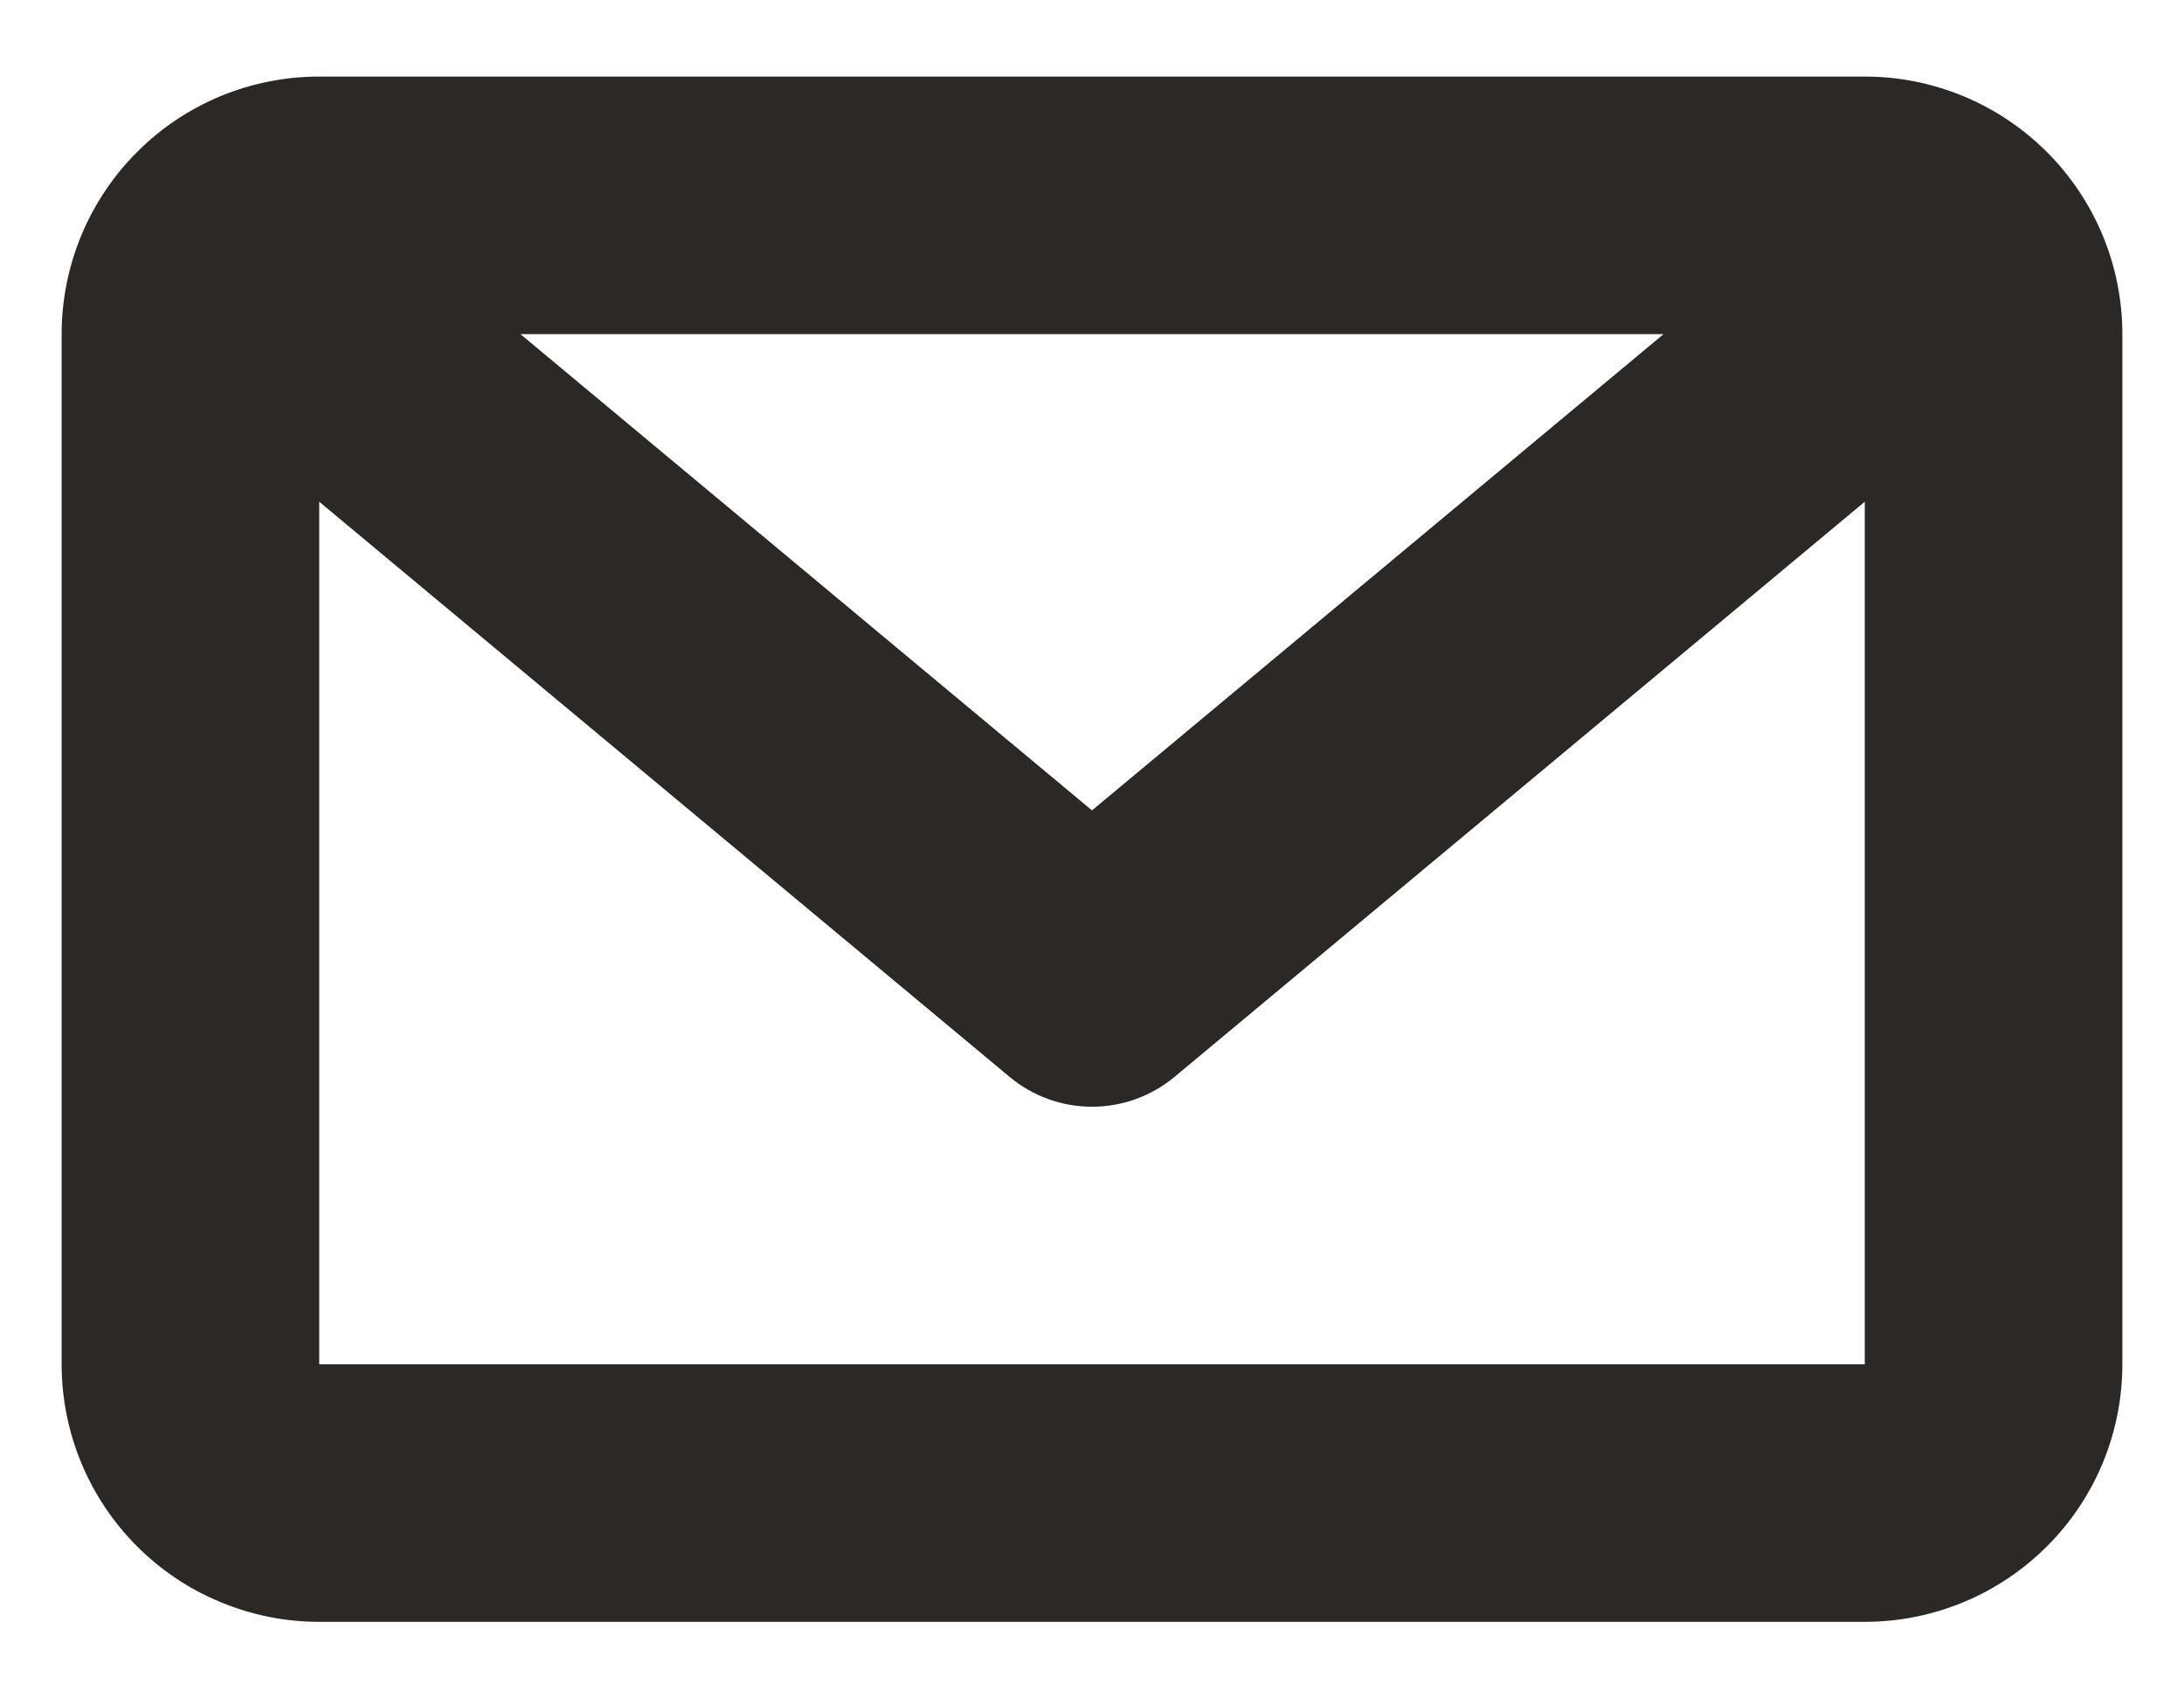 <svg width="18" height="14" viewBox="0 0 18 14" fill="none" xmlns="http://www.w3.org/2000/svg">
<path fill-rule="evenodd" clip-rule="evenodd" d="M15.369 0.631H2.631C2.352 0.631 2.076 0.686 1.819 0.792C1.561 0.899 1.327 1.055 1.13 1.253C0.933 1.45 0.776 1.684 0.67 1.941C0.563 2.199 0.508 2.475 0.508 2.754V11.246C0.508 11.525 0.563 11.801 0.67 12.059C0.776 12.316 0.933 12.55 1.13 12.747C1.327 12.944 1.561 13.101 1.819 13.207C2.076 13.314 2.352 13.369 2.631 13.369H15.369C15.648 13.369 15.924 13.314 16.182 13.207C16.439 13.101 16.673 12.944 16.87 12.747C17.068 12.55 17.224 12.316 17.331 12.058C17.437 11.801 17.492 11.525 17.492 11.246V2.754C17.492 2.191 17.268 1.651 16.87 1.253C16.472 0.855 15.932 0.631 15.369 0.631ZM13.711 2.754L9 6.68L4.289 2.754H13.711ZM15.369 11.246H2.631V4.136L8.321 8.877C8.511 9.036 8.752 9.123 9 9.123C9.248 9.123 9.489 9.036 9.68 8.877L15.369 4.136V11.246Z" fill="#2B2826"/>
</svg>
